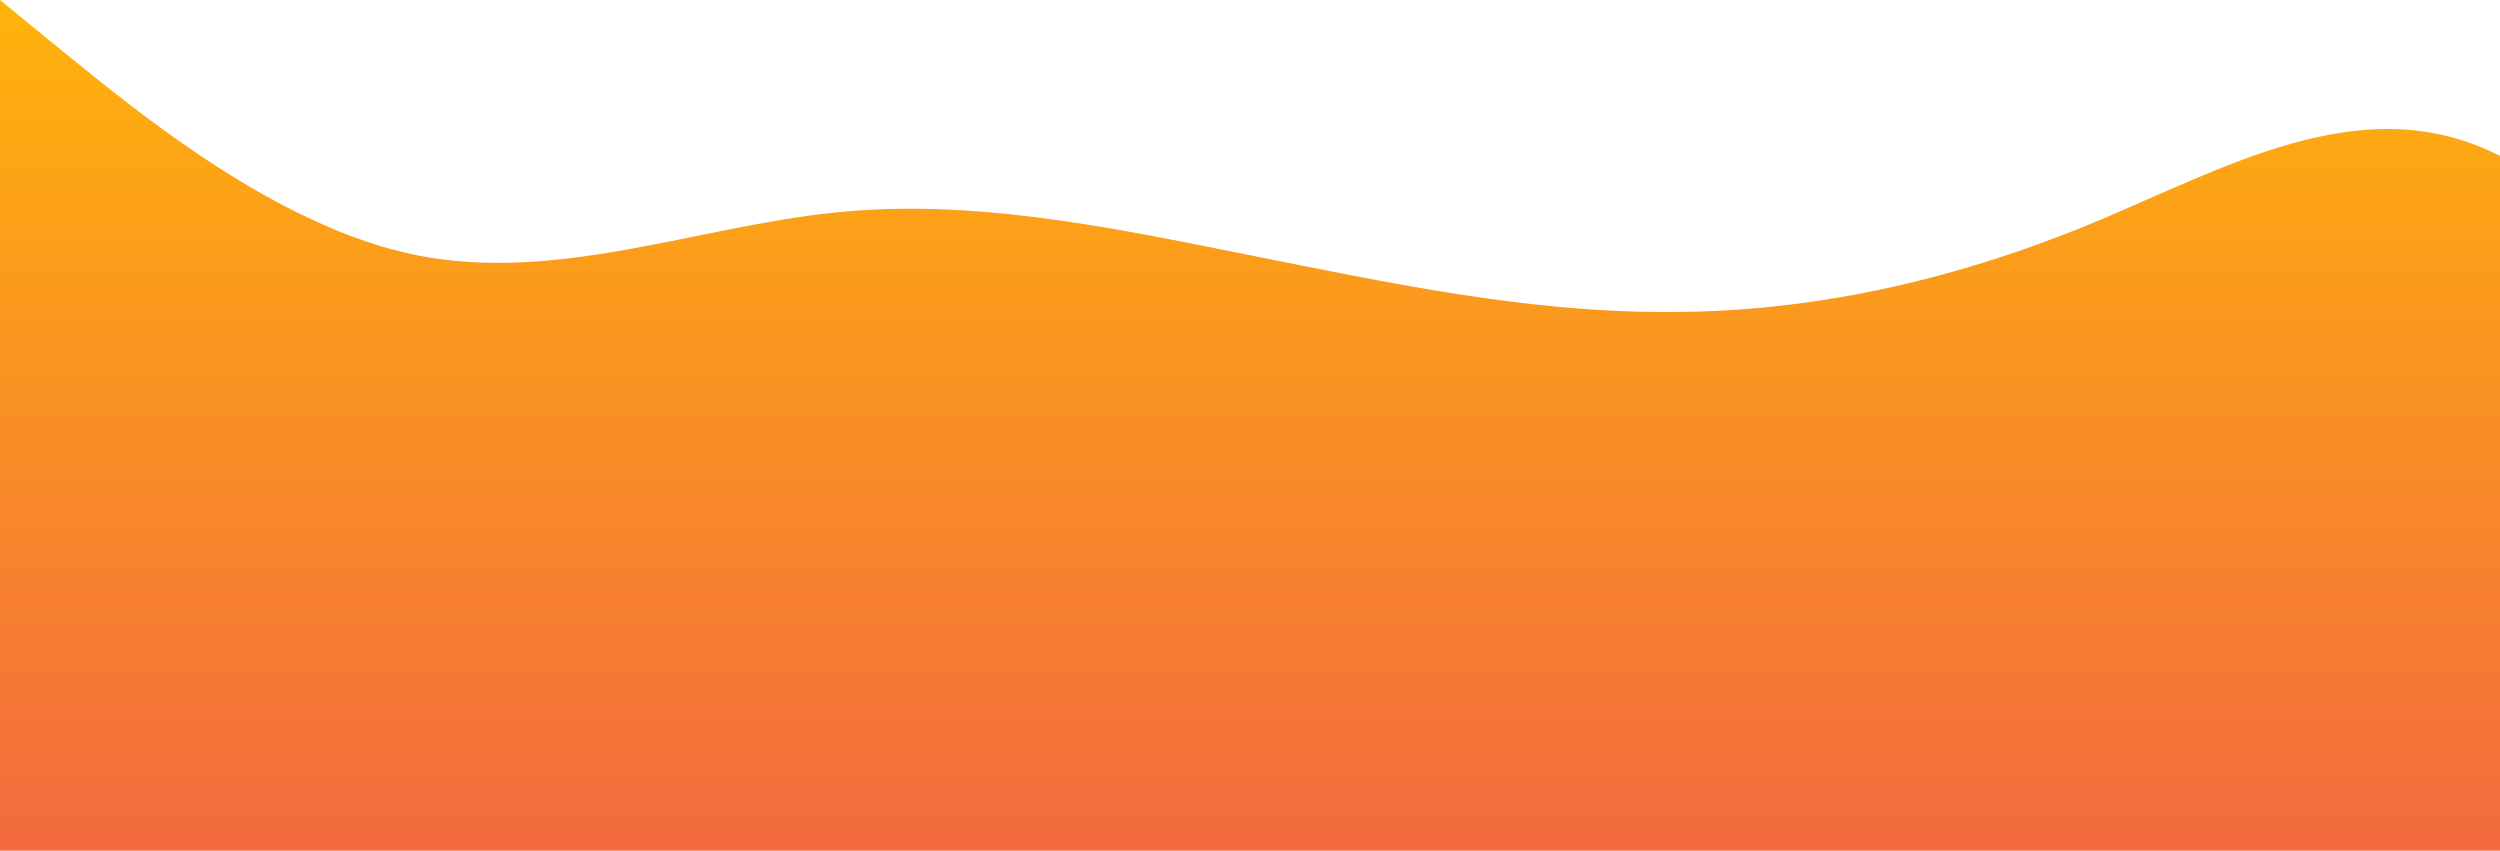 <svg id="wave" style="transform:rotate(0deg); transition: 0.3s" viewBox="0 0 1440 490" version="1.1" xmlns="http://www.w3.org/2000/svg"><defs><linearGradient id="sw-gradient-0" x1="0" x2="0" y1="1" y2="0"><stop stop-color="rgba(243, 106, 62, 1)" offset="0%"></stop><stop stop-color="rgba(255, 179, 11, 1)" offset="100%"></stop></linearGradient></defs><path style="transform:translate(0, 0px); opacity:1" fill="url(#sw-gradient-0)" d="M0,0L40,32.7C80,65,160,131,240,147C320,163,400,131,480,122.5C560,114,640,131,720,147C800,163,880,180,960,179.7C1040,180,1120,163,1200,130.7C1280,98,1360,49,1440,89.8C1520,131,1600,261,1680,326.7C1760,392,1840,392,1920,400.2C2000,408,2080,425,2160,383.8C2240,343,2320,245,2400,196C2480,147,2560,147,2640,155.2C2720,163,2800,180,2880,155.2C2960,131,3040,65,3120,89.8C3200,114,3280,229,3360,277.7C3440,327,3520,310,3600,294C3680,278,3760,261,3840,220.5C3920,180,4000,114,4080,81.7C4160,49,4240,49,4320,49C4400,49,4480,49,4560,81.7C4640,114,4720,180,4800,204.2C4880,229,4960,212,5040,236.8C5120,261,5200,327,5280,334.8C5360,343,5440,294,5520,285.8C5600,278,5680,310,5720,326.7L5760,343L5760,490L5720,490C5680,490,5600,490,5520,490C5440,490,5360,490,5280,490C5200,490,5120,490,5040,490C4960,490,4880,490,4800,490C4720,490,4640,490,4560,490C4480,490,4400,490,4320,490C4240,490,4160,490,4080,490C4000,490,3920,490,3840,490C3760,490,3680,490,3600,490C3520,490,3440,490,3360,490C3280,490,3200,490,3120,490C3040,490,2960,490,2880,490C2800,490,2720,490,2640,490C2560,490,2480,490,2400,490C2320,490,2240,490,2160,490C2080,490,2000,490,1920,490C1840,490,1760,490,1680,490C1600,490,1520,490,1440,490C1360,490,1280,490,1200,490C1120,490,1040,490,960,490C880,490,800,490,720,490C640,490,560,490,480,490C400,490,320,490,240,490C160,490,80,490,40,490L0,490Z"></path></svg>